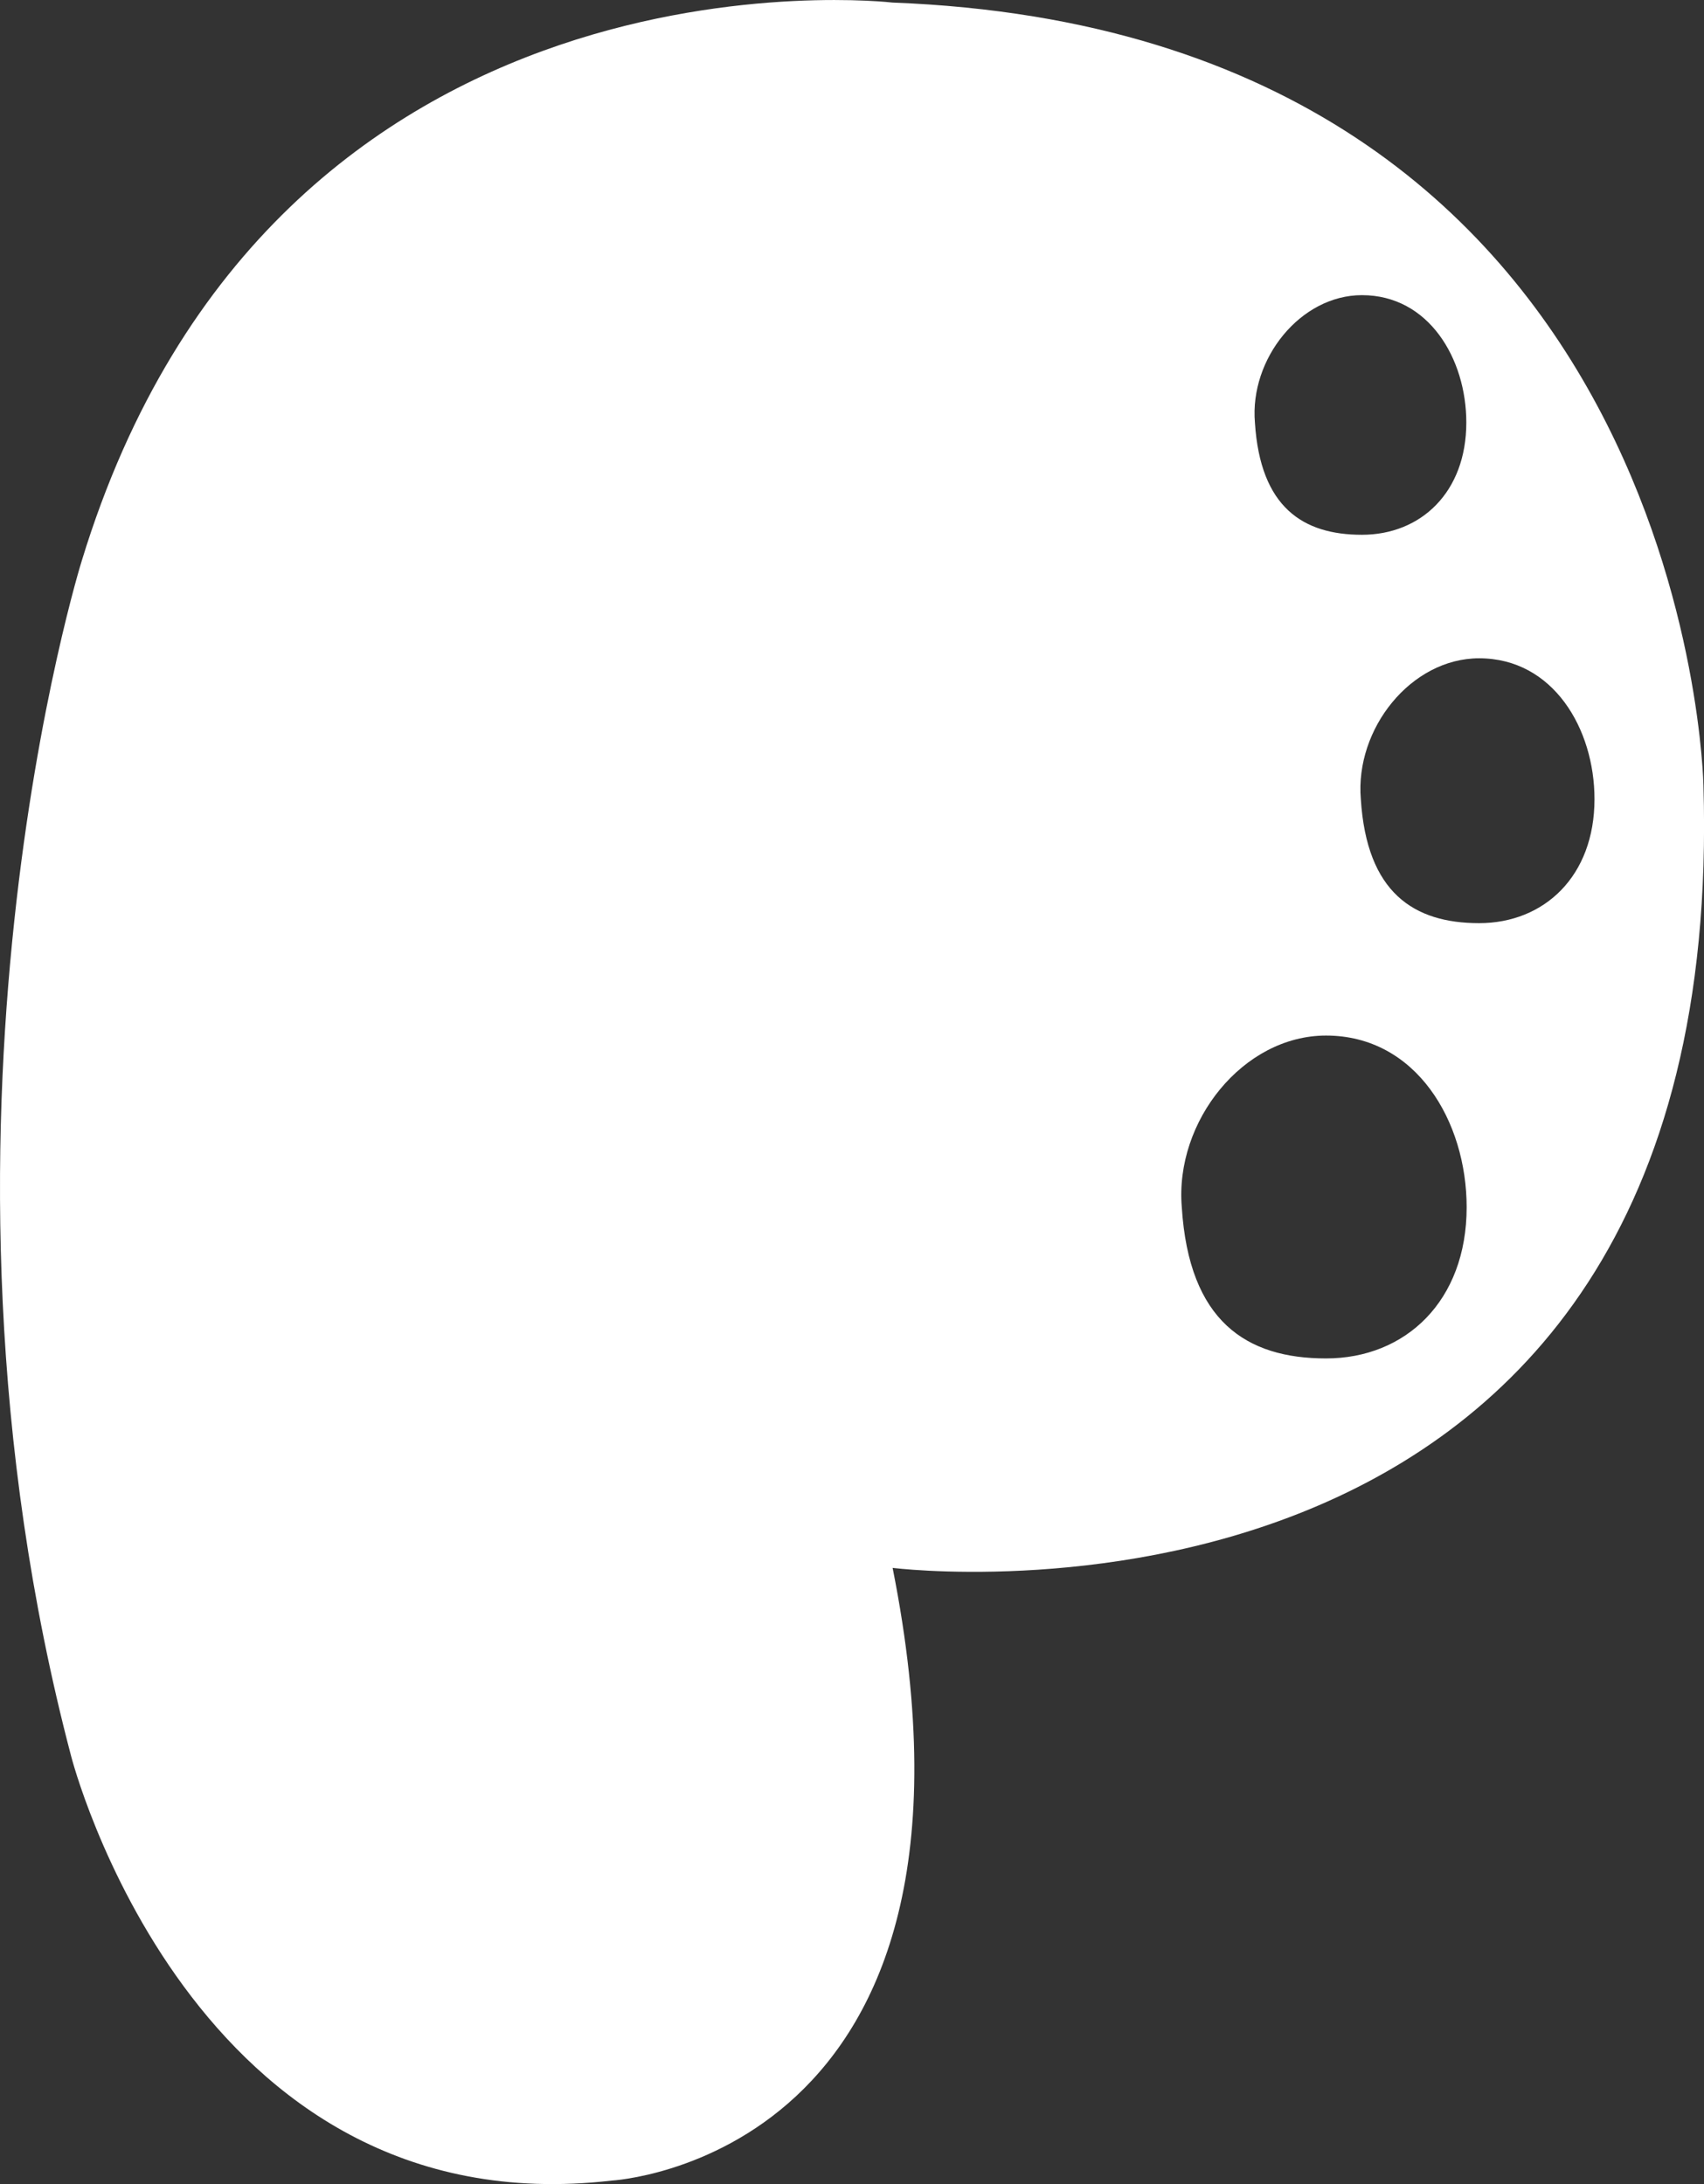 <svg xmlns="http://www.w3.org/2000/svg" width="117" height="150" viewBox="0 0 117 150" fill="none">
  <rect x="0" y="0" width="117" height="150" fill="#333333" stroke="none"/>
  <g clip-path="url(#clip0_361_697)">
    <path d="M61.288 107.677C69.371 148.3 41.994 149.76 41.994 149.76C13.148 153.093 4.88 120.595 4.88 120.595C-6.513 77.261 5.615 38.511 5.615 38.511C18.844 -4.822 61.288 0.177 61.288 0.177C116.041 2.26 116.961 53.928 116.961 53.928C118.798 114.969 61.288 107.68 61.288 107.68V107.677ZM86.165 29.019C86.533 34.852 89.472 36.728 93.513 36.728C97.555 36.728 100.68 33.812 100.68 29.019C100.68 24.643 98.108 20.271 93.513 20.271C89.287 20.271 85.798 24.647 86.165 29.019ZM93.437 54.882C93.844 61.33 97.092 63.401 101.56 63.401C106.028 63.401 109.481 60.177 109.481 54.882C109.481 50.044 106.637 45.21 101.56 45.21C96.89 45.21 93.03 50.048 93.437 54.882ZM81.144 82.91C81.641 90.769 85.599 93.295 91.048 93.295C96.496 93.295 100.703 89.365 100.703 82.91C100.703 77.014 97.237 71.121 91.048 71.121C85.355 71.121 80.651 77.018 81.144 82.91Z" fill="white"/>
  </g>
  <defs>
    <clipPath id="clip0_361_697">
      <rect width="117" height="150" fill="white"/>
    </clipPath>
  </defs>
</svg>
